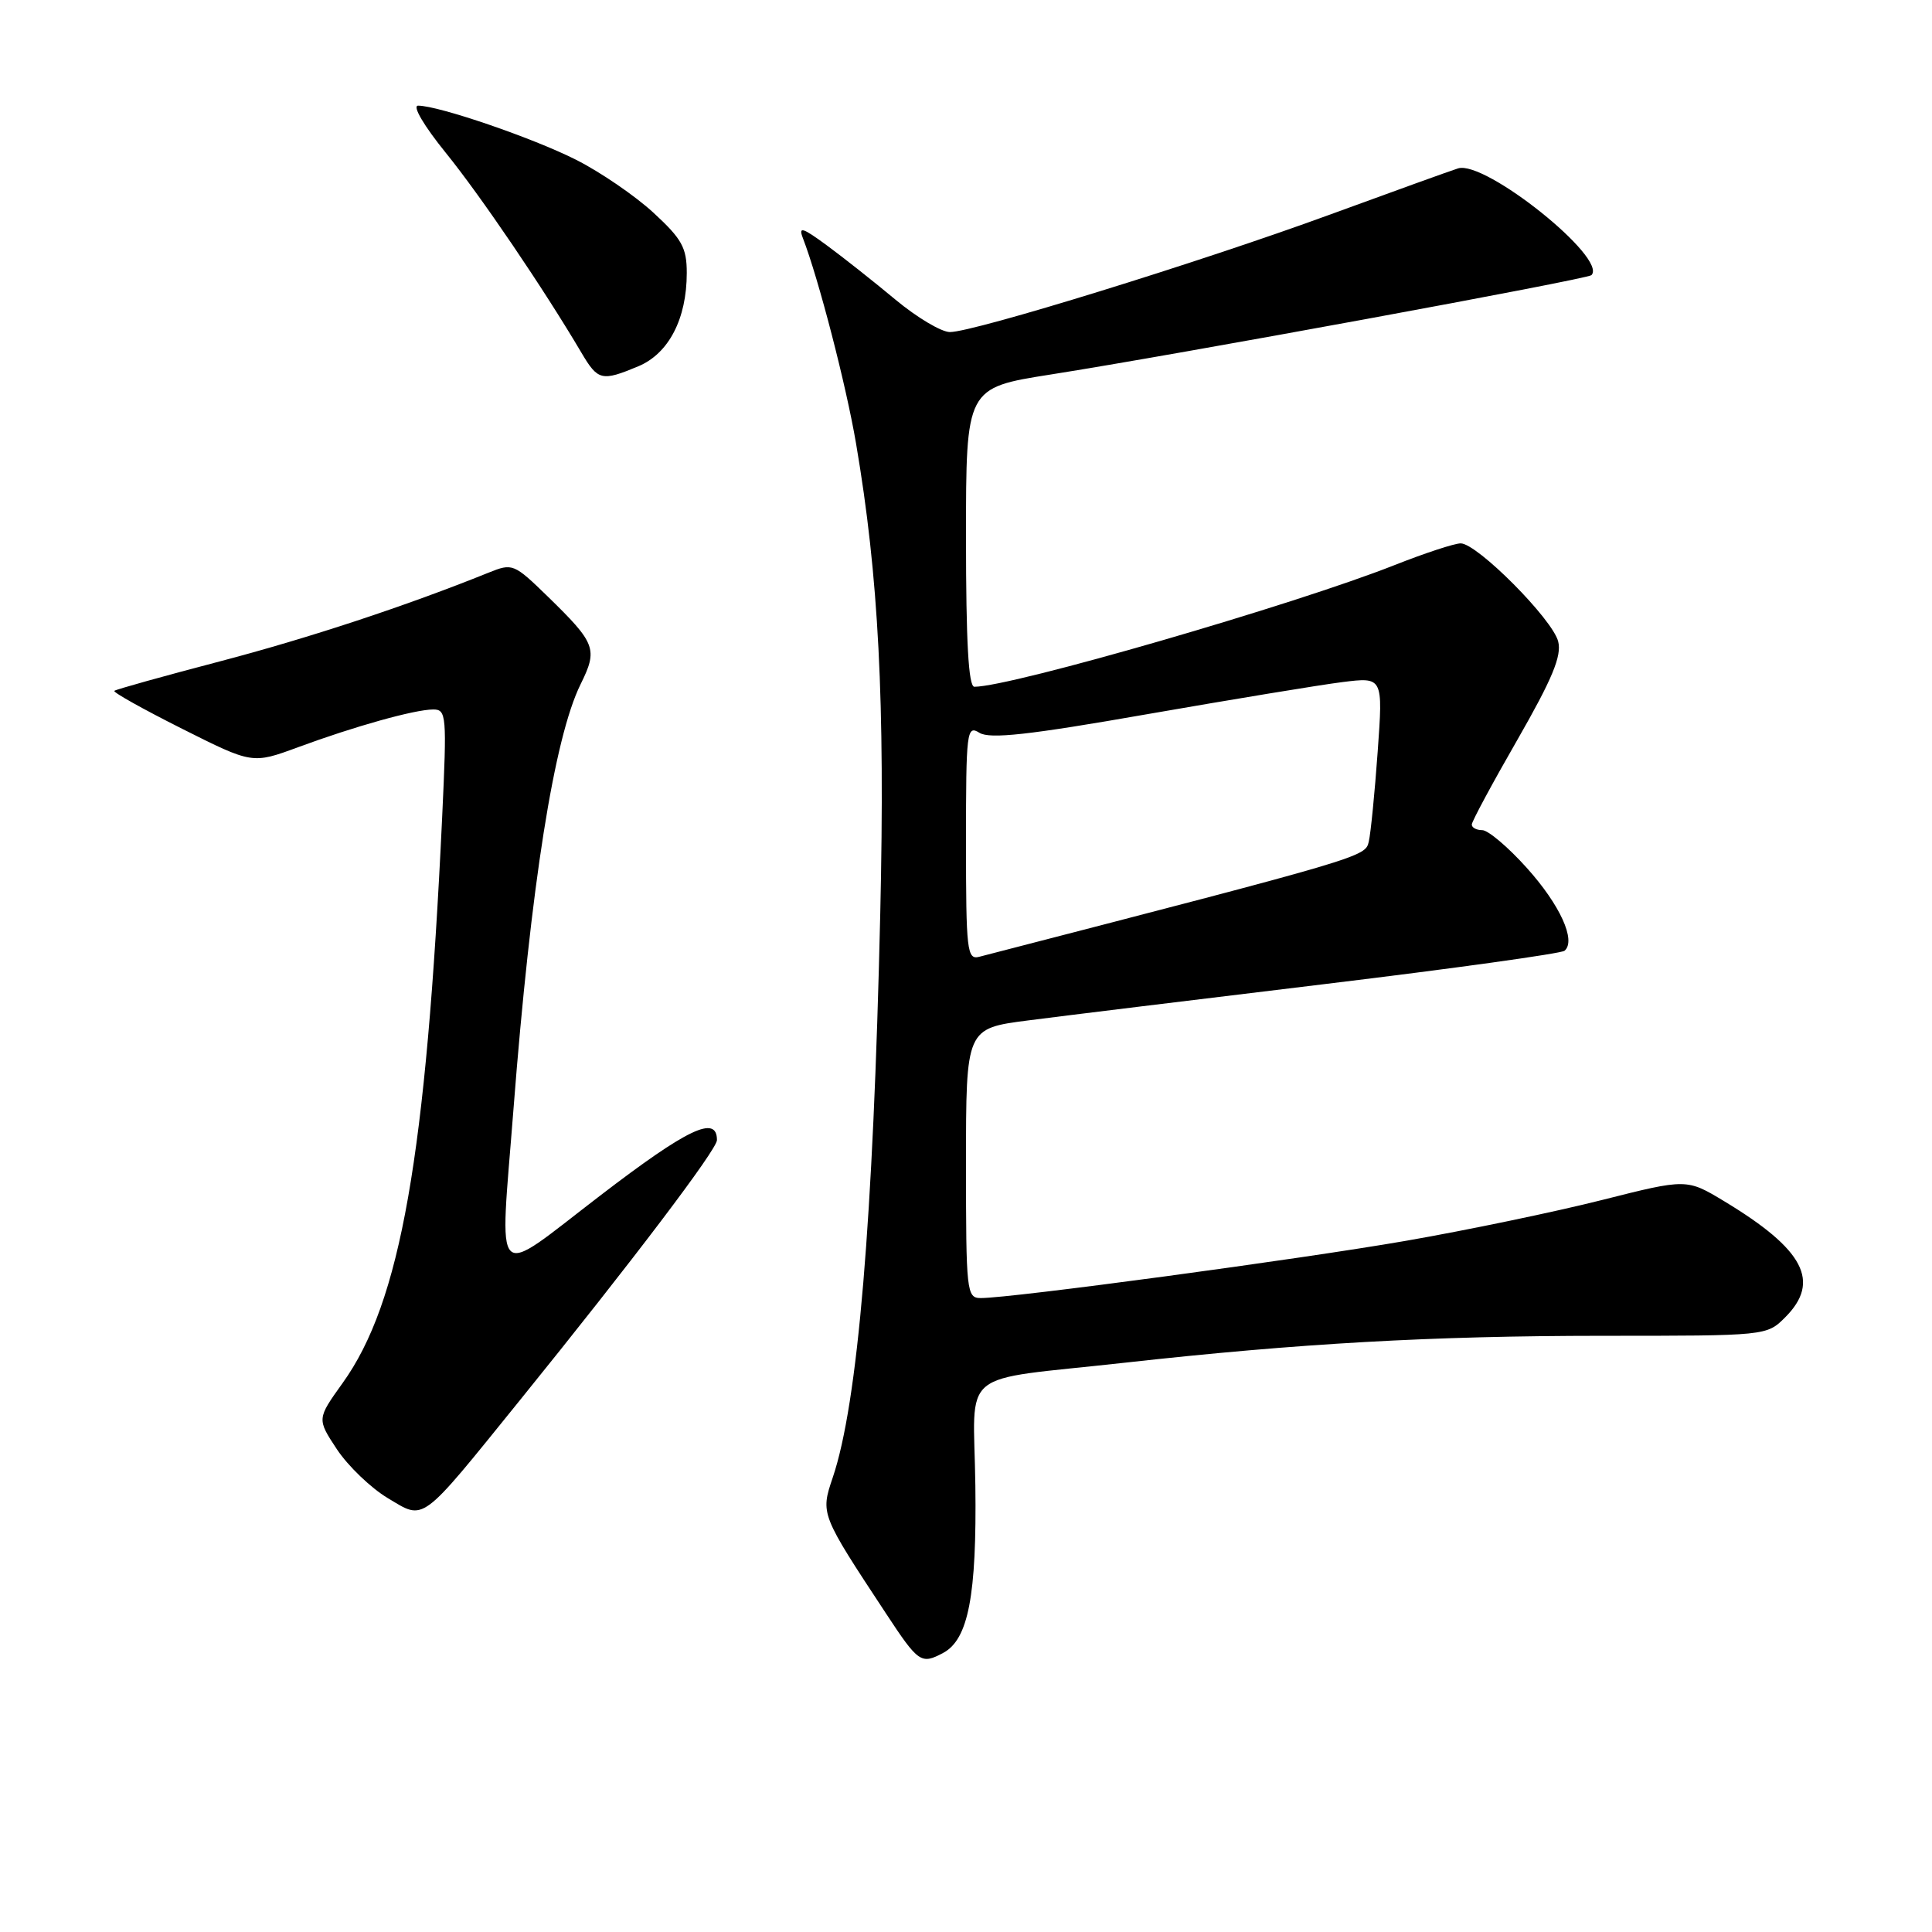 <?xml version="1.0" encoding="UTF-8" standalone="no"?>
<!DOCTYPE svg PUBLIC "-//W3C//DTD SVG 1.1//EN" "http://www.w3.org/Graphics/SVG/1.1/DTD/svg11.dtd" >
<svg xmlns="http://www.w3.org/2000/svg" xmlns:xlink="http://www.w3.org/1999/xlink" version="1.1" viewBox="0 0 256 256">
 <g >
 <path fill="currentColor"
d=" M 124.99 219.01 C 128.31 217.23 129.43 211.40 129.24 196.86 C 129.04 181.03 126.57 183.07 149.00 180.57 C 172.13 178.00 189.70 177.01 212.30 177.00 C 234.09 177.00 234.09 177.00 236.55 174.55 C 241.28 169.81 239.06 165.57 228.50 159.19 C 223.50 156.17 223.50 156.17 212.26 159.01 C 206.08 160.57 194.38 163.01 186.26 164.42 C 172.10 166.88 134.06 172.00 129.97 172.00 C 128.08 172.00 128.00 171.24 128.00 154.13 C 128.00 136.27 128.00 136.27 136.25 135.21 C 140.79 134.62 158.45 132.46 175.50 130.40 C 192.55 128.34 206.86 126.35 207.31 125.98 C 208.88 124.64 206.72 119.90 202.29 114.98 C 199.83 112.24 197.18 110.00 196.41 110.00 C 195.63 110.00 195.01 109.66 195.02 109.25 C 195.03 108.84 197.75 103.78 201.07 98.01 C 205.68 89.97 206.95 86.92 206.47 85.01 C 205.75 82.07 195.73 72.00 193.55 72.00 C 192.72 72.00 188.78 73.30 184.78 74.88 C 171.49 80.14 134.00 91.00 129.11 91.00 C 128.33 91.00 128.00 85.07 128.00 71.19 C 128.00 51.39 128.00 51.39 139.25 49.62 C 155.80 47.02 210.33 37.00 210.87 36.46 C 213.08 34.25 196.79 21.21 193.21 22.31 C 192.27 22.60 184.57 25.38 176.10 28.48 C 158.94 34.76 129.04 44.00 125.87 44.00 C 124.74 44.00 121.50 42.07 118.66 39.71 C 115.82 37.34 111.73 34.11 109.57 32.52 C 106.32 30.13 105.77 29.96 106.39 31.56 C 108.46 36.92 112.11 51.00 113.43 58.76 C 116.43 76.38 117.28 92.81 116.64 121.00 C 115.71 161.69 113.67 185.96 110.34 195.79 C 108.71 200.61 108.73 200.64 117.37 213.75 C 121.71 220.35 122.05 220.58 124.99 219.01 Z  M 68.92 185.50 C 83.78 167.13 95.00 152.32 95.00 151.07 C 95.00 147.69 91.14 149.52 79.53 158.42 C 65.04 169.52 66.20 170.69 68.04 146.95 C 70.33 117.38 73.43 97.76 76.93 90.67 C 79.24 86.00 78.96 85.26 72.57 79.03 C 68.09 74.68 67.91 74.60 64.74 75.88 C 53.84 80.28 40.94 84.54 29.08 87.65 C 21.61 89.61 15.34 91.36 15.15 91.54 C 14.95 91.73 18.99 93.98 24.12 96.56 C 33.44 101.24 33.44 101.24 39.47 99.02 C 46.99 96.24 54.91 94.03 57.38 94.01 C 59.16 94.00 59.22 94.73 58.59 108.25 C 56.47 153.26 53.08 172.56 45.40 183.26 C 41.99 188.02 41.99 188.02 44.65 192.05 C 46.12 194.26 49.14 197.16 51.37 198.50 C 56.34 201.46 55.51 202.08 68.92 185.50 Z  M 84.57 48.54 C 88.61 46.85 91.00 42.25 91.00 36.16 C 91.00 32.82 90.36 31.66 86.58 28.18 C 84.16 25.95 79.54 22.79 76.33 21.17 C 70.59 18.27 58.11 14.00 55.40 14.00 C 54.60 14.00 56.17 16.67 59.07 20.25 C 63.66 25.91 72.08 38.32 77.05 46.75 C 79.23 50.44 79.73 50.56 84.57 48.54 Z  M 128.00 111.61 C 128.00 96.86 128.10 96.05 129.78 97.10 C 131.16 97.95 136.30 97.39 152.03 94.63 C 163.29 92.67 174.92 90.75 177.88 90.38 C 183.26 89.71 183.26 89.71 182.55 99.60 C 182.16 105.05 181.63 110.41 181.37 111.52 C 180.90 113.55 180.90 113.55 129.75 126.78 C 128.14 127.20 128.00 126.00 128.00 111.61 Z "/>
</g>
</svg>